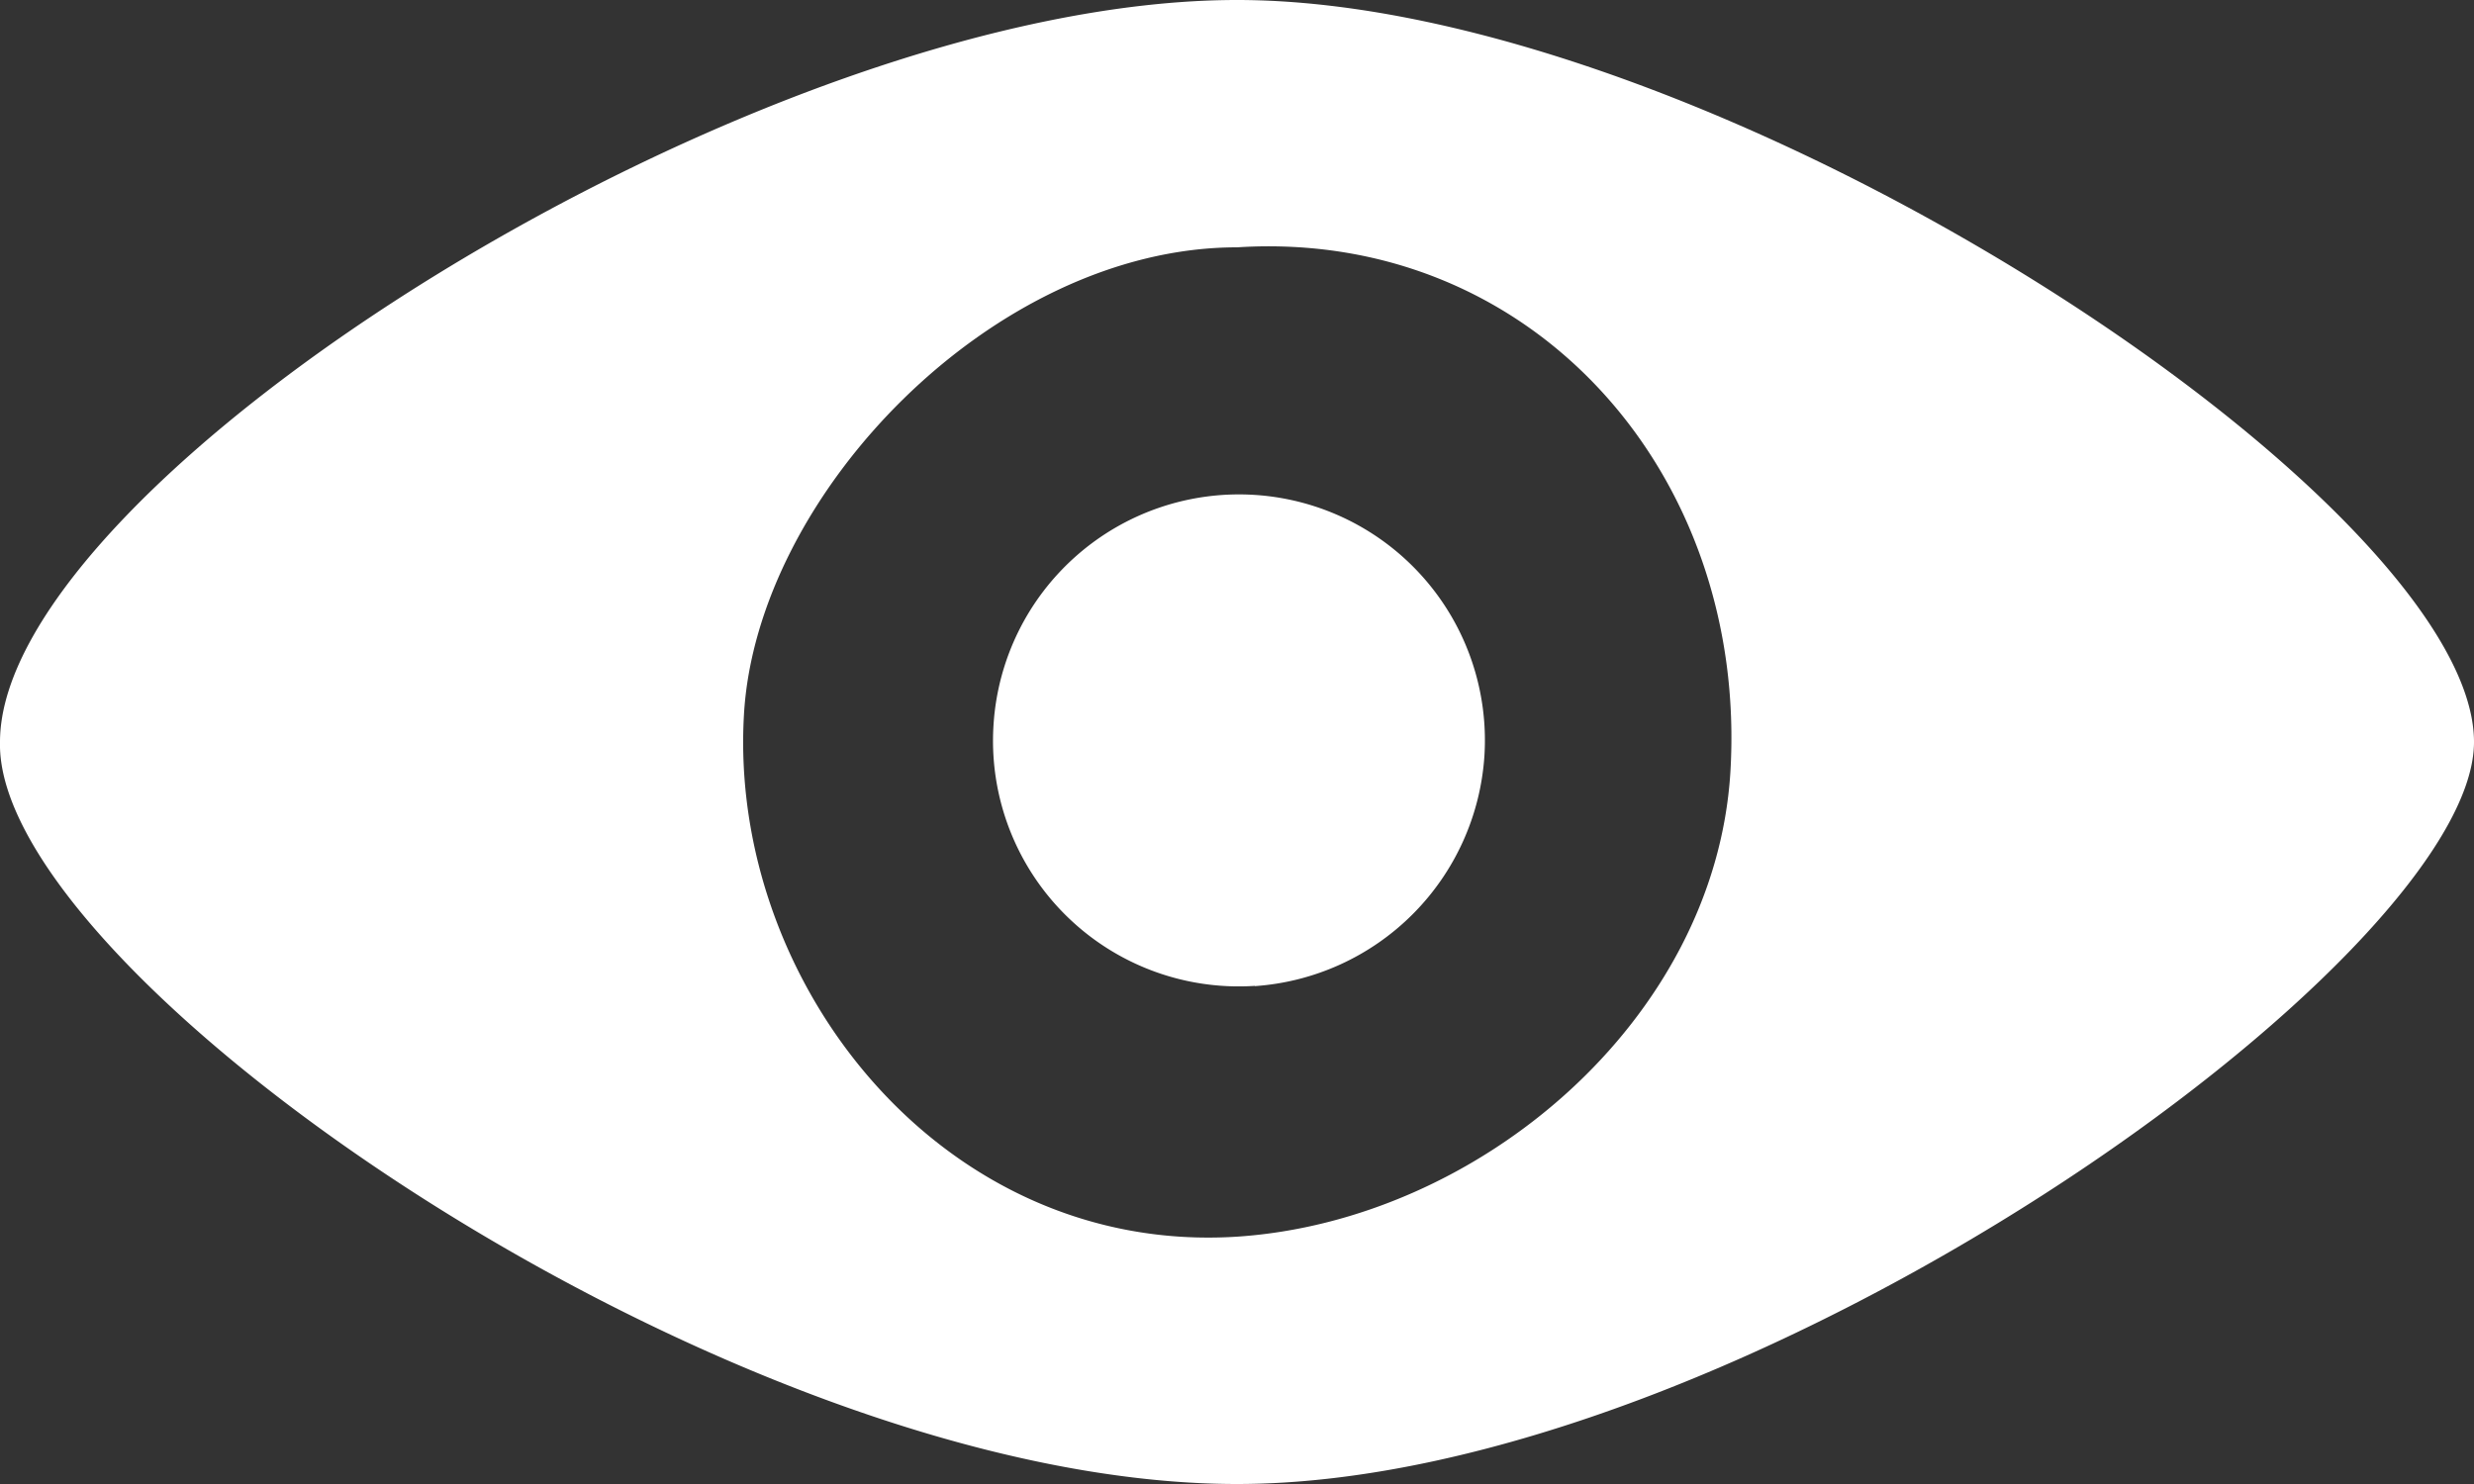 <svg xmlns="http://www.w3.org/2000/svg" xmlns:xlink="http://www.w3.org/1999/xlink" width="10" height="6" viewBox="0 0 10 6"><rect x="0" y="0" width="10" height="6" fill="#333333" stroke="none"/><defs><path id="bt4la" d="M813 1049c0 .875-2.966 3-5 3-2.054 0-5.023-2.06-5-3 0-1.053 3.062-3 5-3 1.937 0 5 2.031 5 3zm-3.006.126c.075-1.213-.805-2.202-1.994-2.126-.982 0-1.943.998-1.993 1.891-.062 1.084.804 2.185 1.993 2.109.98-.065 1.93-.877 1.994-1.874zm-1.922.86a.993.993 0 0 1-1.056-1.057.993.993 0 1 1 1.984.128.999.999 0 0 1-.928.93z"/></defs><g><g transform="translate(-803 -1046)"><use fill="#fff" xlink:href="#bt4la"/></g></g></svg>